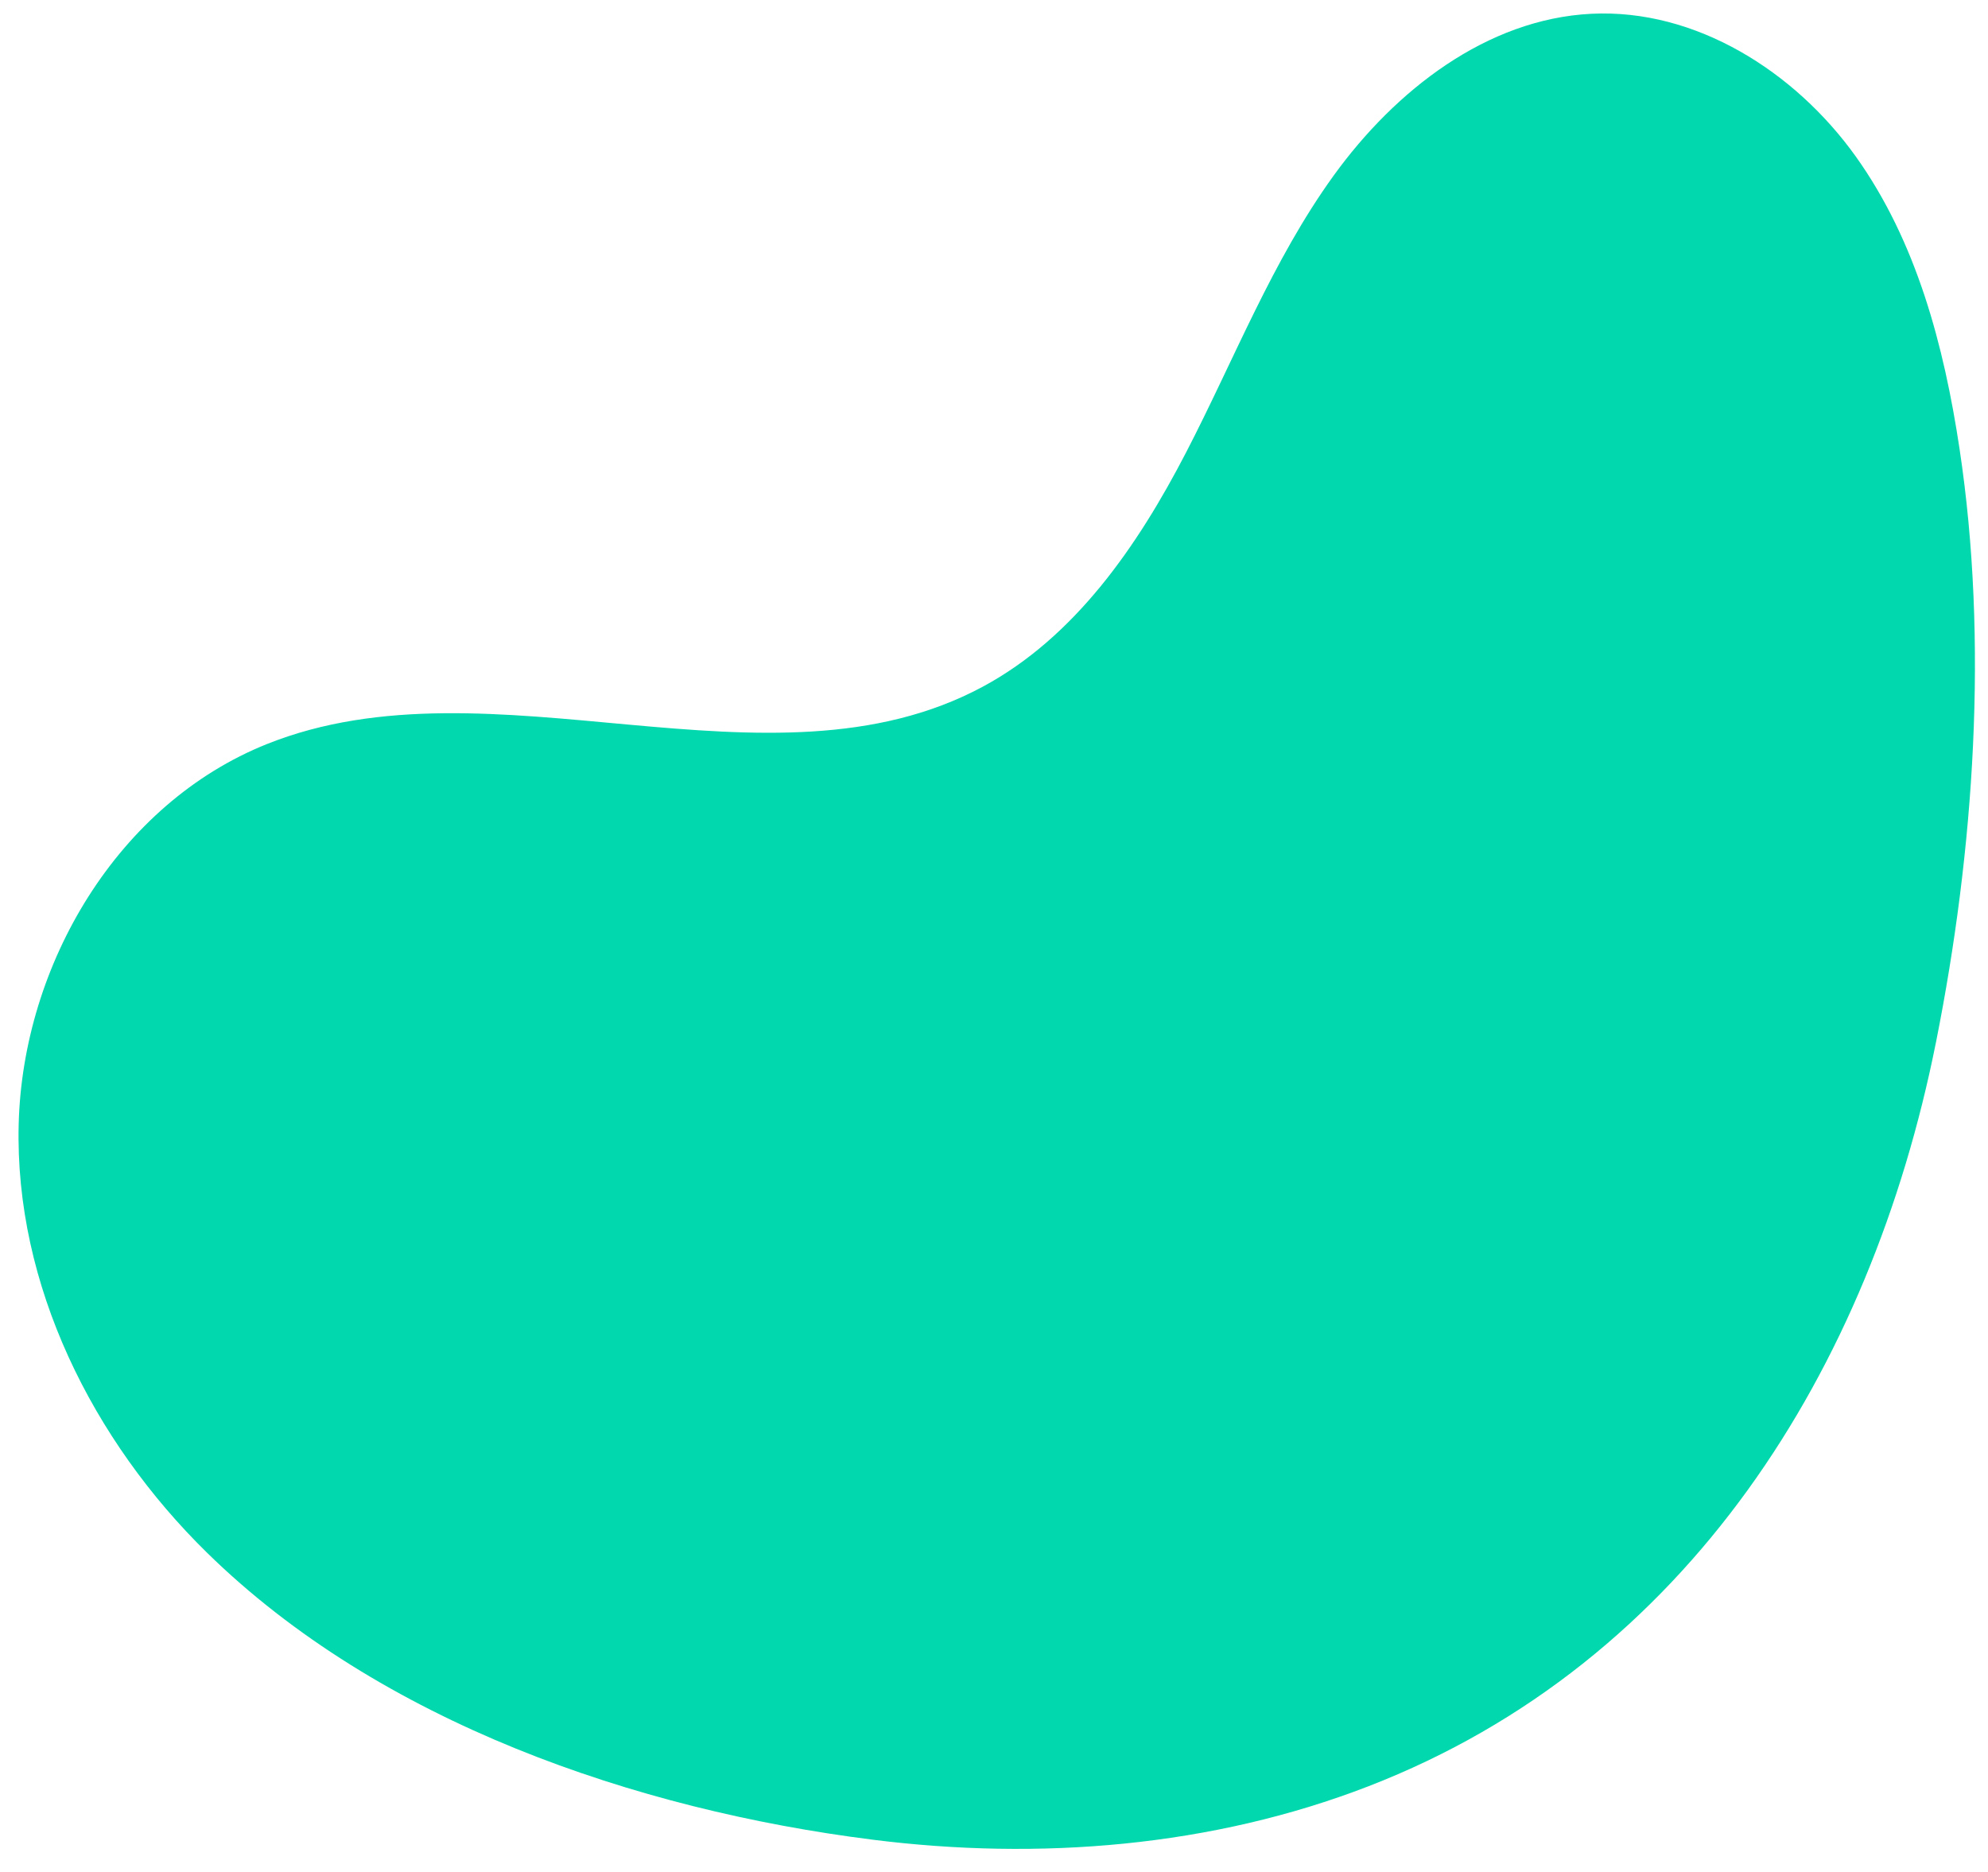 <svg width="292" height="275" viewBox="0 0 292 275" fill="none" xmlns="http://www.w3.org/2000/svg">
<mask id="mask0_1802_58971" style="mask-type:alpha" maskUnits="userSpaceOnUse" x="0" y="0" width="292" height="275">
<rect width="292" height="275" fill="#C4C4C4"/>
</mask>
<g mask="url(#mask0_1802_58971)">
<path d="M284.319 153.273C274.762 200.939 247.961 244.184 200.982 262.362C177.976 271.265 152.625 273.287 128.15 270.2C93.396 265.816 55.832 252.972 30.407 228.052C13.579 211.559 2.154 188.705 2.743 165.15C3.333 141.595 17.357 118.003 39.241 109.268C72.313 96.068 112.96 117.719 144.329 100.869C157.905 93.576 167.096 80.188 174.186 66.505C181.277 52.823 186.876 38.252 195.906 25.765C204.935 13.278 218.368 2.782 233.759 2.023C249.078 1.266 263.655 10.505 272.577 22.981C281.499 35.457 285.537 50.768 287.822 65.935C292.081 94.19 289.978 124.873 284.375 153.003C284.356 153.092 284.337 153.182 284.319 153.273Z" fill="#01D8AD"/>
</g>
</svg>
